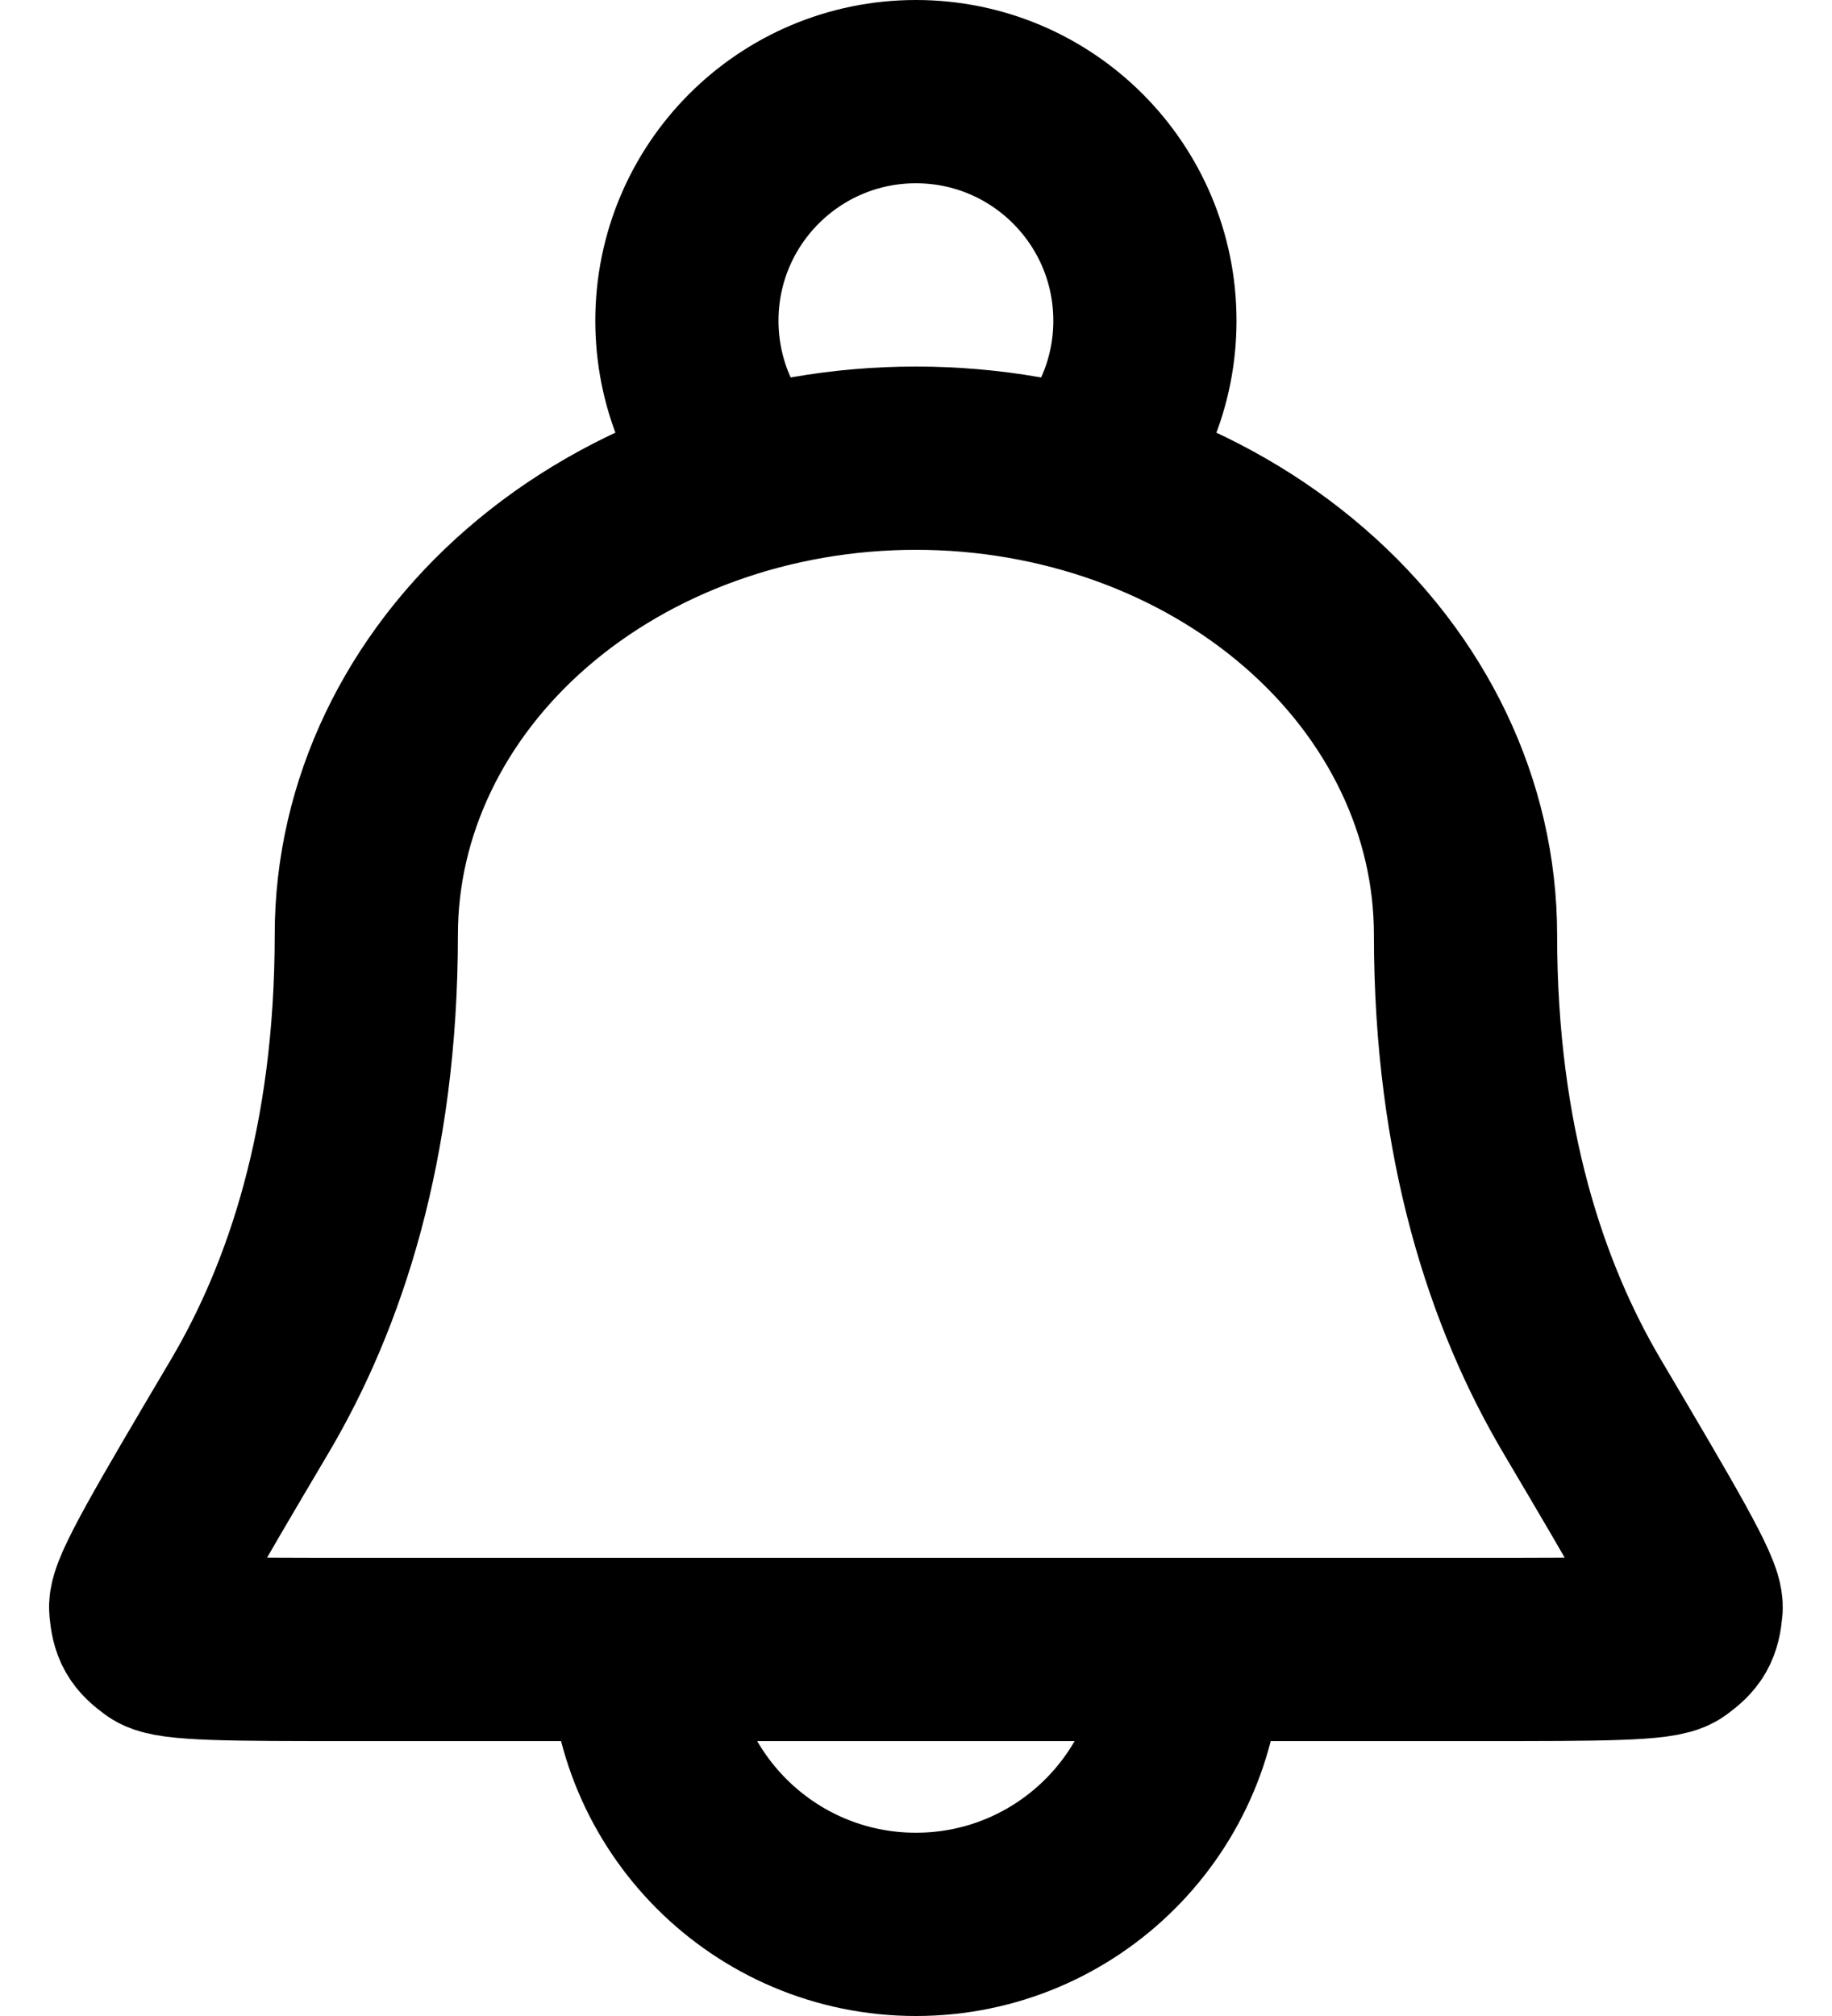 <svg width="20" height="22" viewBox="0 0 20 22" fill="none" xmlns="http://www.w3.org/2000/svg">
<path d="M12.999 18C12.999 19.657 11.656 21 9.999 21C8.342 21 6.999 19.657 6.999 18M11.795 5.239C12.231 4.789 12.499 4.176 12.499 3.5C12.499 2.119 11.38 1 9.999 1C8.618 1 7.499 2.119 7.499 3.5C7.499 4.176 7.767 4.789 8.202 5.239M15.999 10.2C15.999 8.821 15.367 7.498 14.241 6.523C13.116 5.548 11.59 5 9.999 5C8.407 5 6.881 5.548 5.756 6.523C4.631 7.498 3.999 8.821 3.999 10.2C3.999 12.482 3.433 14.151 2.727 15.345C1.922 16.706 1.52 17.386 1.536 17.549C1.554 17.735 1.587 17.793 1.738 17.904C1.87 18 2.532 18 3.857 18H16.141C17.465 18 18.128 18 18.259 17.904C18.41 17.793 18.444 17.735 18.462 17.549C18.478 17.386 18.075 16.706 17.271 15.345C16.565 14.151 15.999 12.482 15.999 10.2Z" stroke="black" stroke-width="2" stroke-linecap="round" stroke-linejoin="round"/>
</svg>
